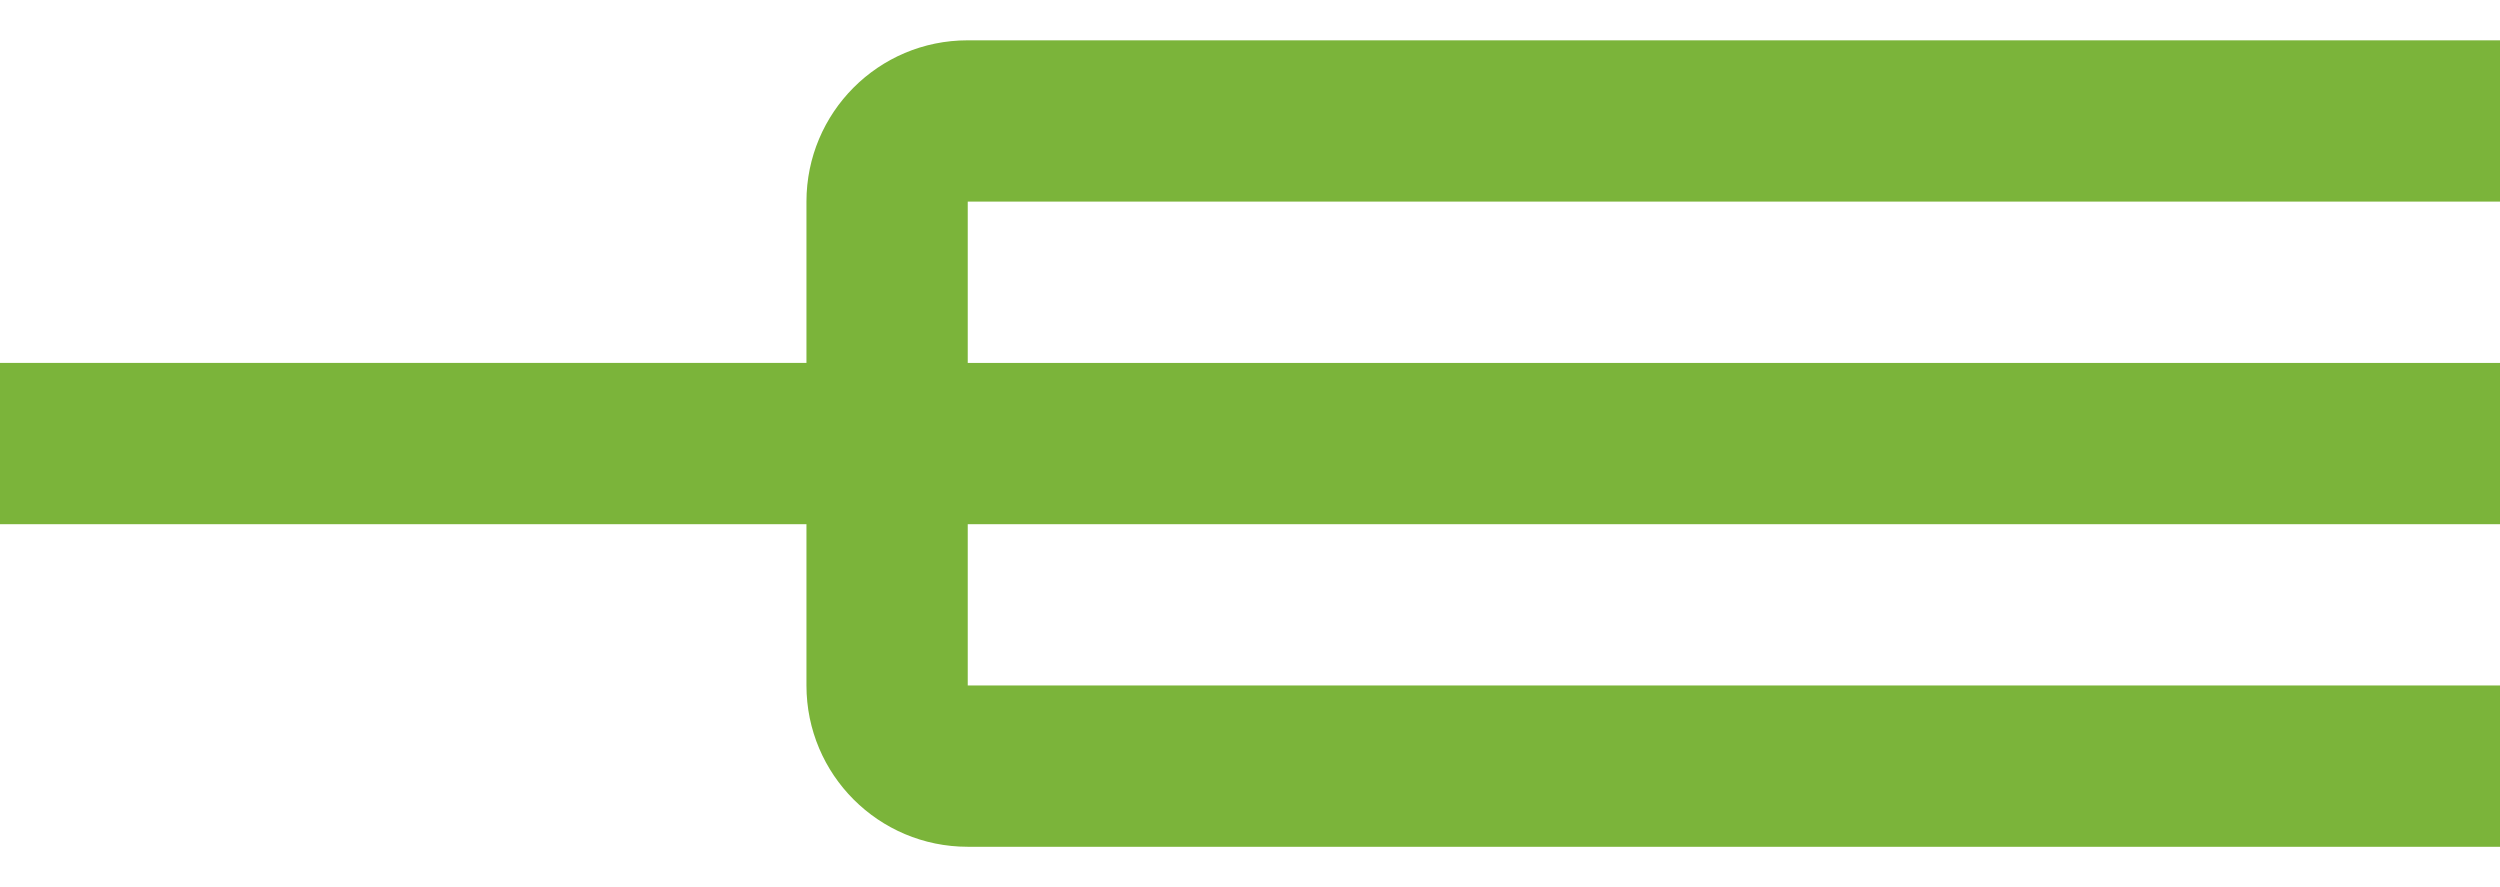 <svg width="31" height="11" viewBox="0 0 31 11" version="1.1" xmlns="http://www.w3.org/2000/svg" xmlns:xlink="http://www.w3.org/1999/xlink">
    <title>reserve-center</title>
    <desc>Created using Figma</desc>
    <g id="Canvas" transform="translate(-13195 10889)">
        <g id="reserve-center">
            <g id="Rectangle">
                <path d="M 0 0L 11 0L 11 2L 0 2L 0 0Z" transform="translate(13195 -10884.5)" fill="#7BB43A"></path>
            </g>
            <g id="Rectangle 2 (Stroke)">
                <path fill-rule="evenodd" d="M 0 2C 0 0.898 0.891 0 1.998 0L 21 0L 21 2L 2 2L 2 4L 21 4L 21 6L 2 6L 2 8L 21 8L 21 10L 2 10C 0.895 10 0 9.105 0 8L 0 2Z" transform="translate(13205 -10888.5)" fill="#7BB43A"></path>
            </g>
        </g>
    </g>
</svg>
